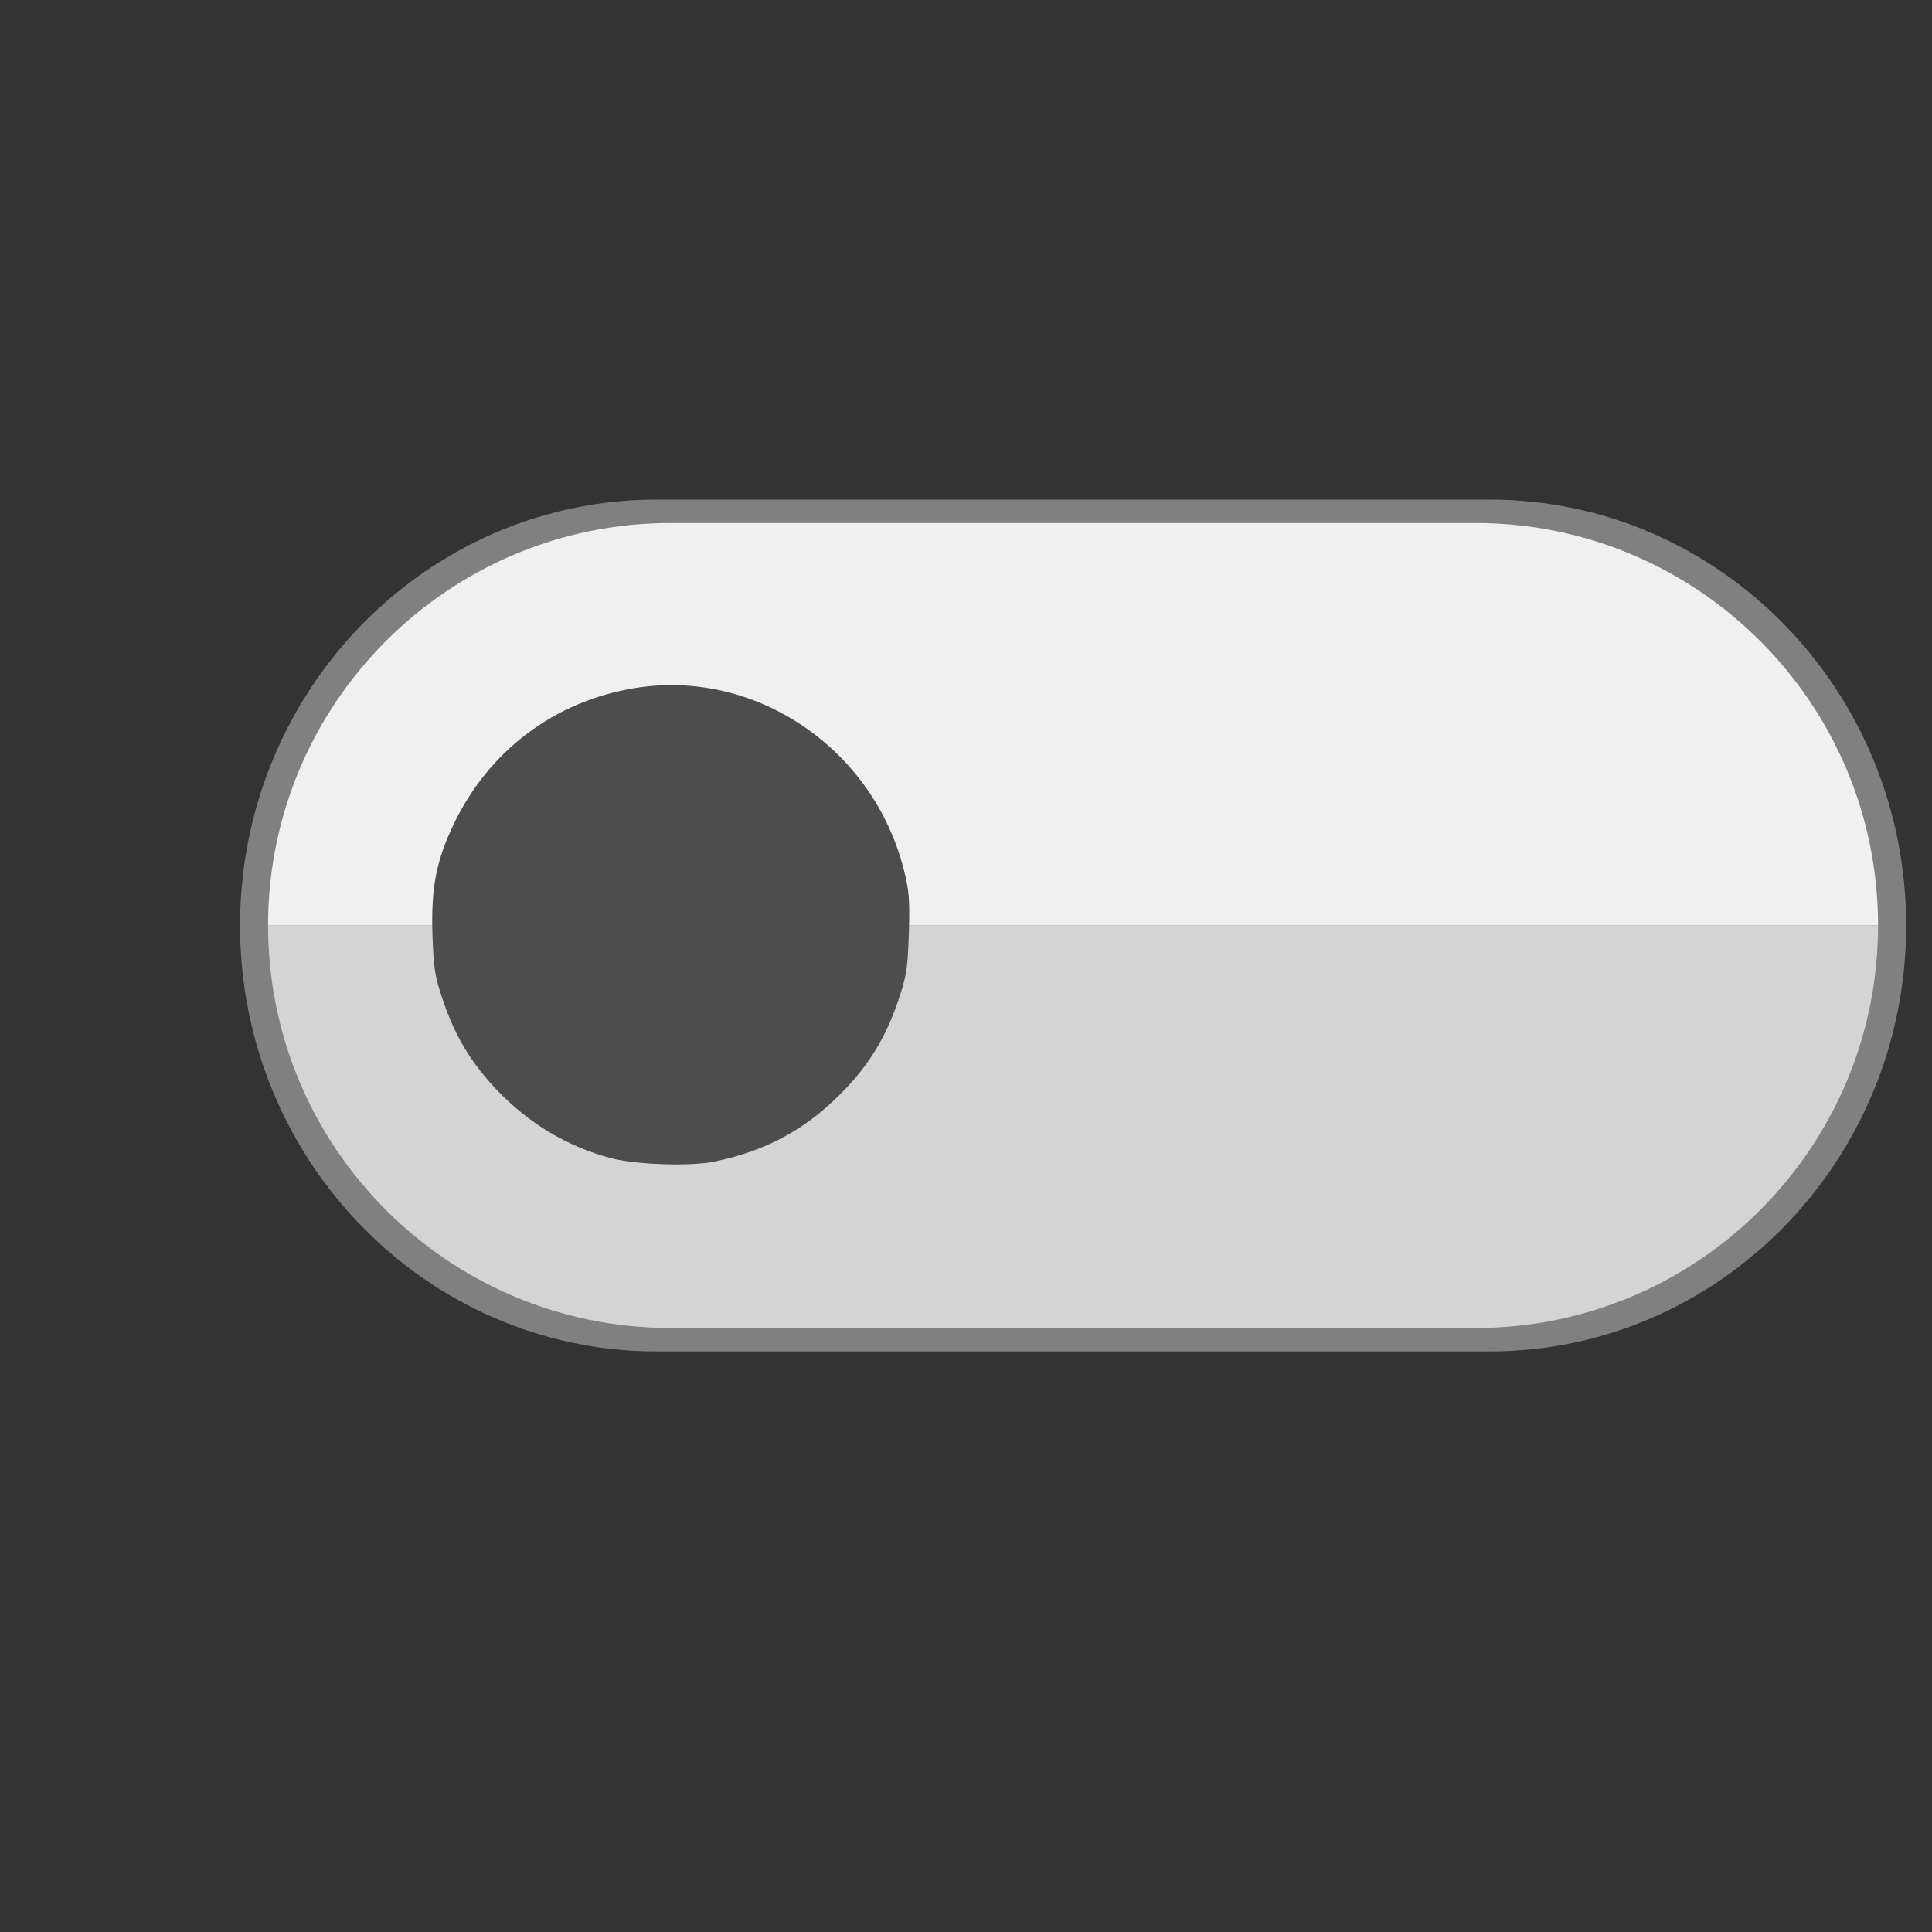 <?xml version="1.0" encoding="UTF-8" standalone="no"?>
<svg
   xmlns:dc="http://purl.org/dc/elements/1.1/"
   xmlns:cc="http://creativecommons.org/ns#"
   xmlns:rdf="http://www.w3.org/1999/02/22-rdf-syntax-ns#"
   xmlns:svg="http://www.w3.org/2000/svg"
   xmlns="http://www.w3.org/2000/svg"
   xmlns:sodipodi="http://sodipodi.sourceforge.net/DTD/sodipodi-0.dtd"
   xmlns:inkscape="http://www.inkscape.org/namespaces/inkscape"
   viewBox="0 0 24 24"
   fill="black"
   width="48px"
   height="48px"
   version="1.1"
   id="svg6"
   sodipodi:docname="DesligadoGray.svg"
   inkscape:version="0.92.4 (5da689c313, 2019-01-14)">
  <rect x="0" y="0" width="24" height="24" fill="#333333" stroke="none"/>
  <defs
     id="defs10" />
  <sodipodi:namedview
     pagecolor="#ffffff"
     bordercolor="#666666"
     borderopacity="1"
     objecttolerance="10"
     gridtolerance="10"
     guidetolerance="10"
     inkscape:pageopacity="0"
     inkscape:pageshadow="2"
     inkscape:window-width="1366"
     inkscape:window-height="746"
     id="namedview8"
     showgrid="false"
     inkscape:zoom="11.313709"
     inkscape:cx="22.96957"
     inkscape:cy="27.785701"
     inkscape:window-x="-8"
     inkscape:window-y="-8"
     inkscape:window-maximized="1"
     inkscape:current-layer="svg6" />
  <path
     d="M0 0h24v24H0z"
     fill="none"
     id="path4" />
  <path
     d="M 8.156,6.206 H 18.505 c 2.856,0 5.174,2.37 5.174,5.291 0,2.921 -2.318,5.291 -5.174,5.291 H 8.156 c -2.856,0 -5.174,-2.37 -5.174,-5.291 0,-2.921 2.318,-5.291 5.174,-5.291 z"
     id="path2"
     inkscape:export-xdpi="90"
     inkscape:export-ydpi="90"
     inkscape:connector-curvature="0"
     sodipodi:nodetypes="sssssss"
     style="fill:#808080;stroke-width:1"
     inkscape:export-filename="C:\Users\User\Desktop\Desligado.png" />
  <path
     style="fill:#f0f0f0;fill-opacity:1"
     sodipodi:nodetypes="ssccs"
     inkscape:connector-curvature="0"
     inkscape:export-ydpi="90"
     inkscape:export-xdpi="90"
     id="path44"
     d="M 8.33,6.497 H 18.33 c 2.76,0 5,2.24 5,5 H 3.33 c 0,-2.76 2.24,-5 5,-5 z"
     inkscape:export-filename="C:\Users\User\Desktop\Desligado.png" />
  <path
     d="M 8.33,16.497 H 18.33 c 2.76,0 5,-2.24 5,-5 H 3.33 c 0,2.76 2.24,5 5,5 z"
     id="path851"
     inkscape:export-xdpi="90"
     inkscape:export-ydpi="90"
     inkscape:connector-curvature="0"
     sodipodi:nodetypes="ssccs"
     style="fill:#d4d4d4;fill-opacity:1"
     inkscape:transform-center-y="2.5168203"
     inkscape:export-filename="C:\Users\User\Desktop\Desligado.png" />
  <path
     style="opacity:1;fill:#4d4d4d;fill-opacity:1;fill-rule:nonzero;stroke:none;stroke-width:0.189;stroke-linecap:round;stroke-miterlimit:10;stroke-dasharray:none;stroke-dashoffset:0;stroke-opacity:1"
     d="m 8.888,14.427 c 0.662,-0.14 1.161,-0.42 1.625,-0.912 0.3,-0.318 0.497,-0.649 0.645,-1.085 0.103,-0.303 0.118,-0.397 0.132,-0.831 0.013,-0.414 0.004,-0.535 -0.061,-0.791 C 10.847,9.295 9.384,8.305 7.889,8.547 c -1.002,0.163 -1.82,0.779 -2.257,1.7 -0.213,0.448 -0.278,0.786 -0.26,1.352 0.014,0.433 0.029,0.528 0.132,0.831 0.151,0.445 0.348,0.772 0.665,1.106 0.401,0.422 0.884,0.711 1.425,0.852 0.315,0.082 0.995,0.103 1.294,0.04 z"
     id="path31"
     inkscape:connector-curvature="0"
     inkscape:export-xdpi="90"
     inkscape:export-ydpi="90"
     inkscape:export-filename="C:\Users\User\Desktop\Desligado.png" />
</svg>
